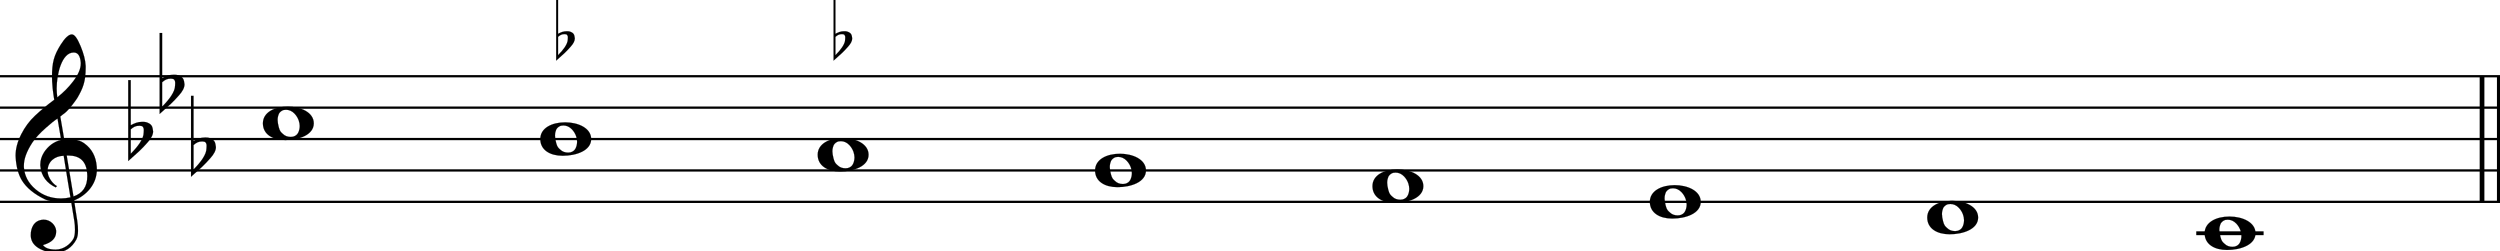 <svg xmlns="http://www.w3.org/2000/svg" xmlns:xlink="http://www.w3.org/1999/xlink" id="vaw731s" overflow="visible" version="1.1" viewBox="0 0 1433 144"><desc>Engraved by Verovio 5.4.0-d051892</desc><defs><path id="E050-vaw731s" d="M441-245c-23-4-48-6-76-6-59 0-102 7-130 20-88 42-150 93-187 154C22-33 5 26 0 99c0 6-1 13-1 19 0 54 15 111 45 170 29 57 65 106 110 148s96 85 153 127c-3 16-8 46-13 92-4 43-5 73-5 89 0 117 16 172 69 257 34 54 64 82 89 82 21 0 43-30 69-92s39-115 41-159v-15c0-109-21-162-67-241-13-20-63-90-98-118-13-9-25-19-37-29l31-181c8 1 18 2 28 2 58 0 102-12 133-35 59-43 92-104 98-184 1-7 1-15 1-22 0-123-87-209-181-248 8-57 17-110 25-162 5-31 6-58 6-80 0-30-5-53-14-70-35-64-88-99-158-103-5 0-11-1-16-1-37 0-72 10-108 27-50 24-77 59-80 105v11c0 29 7 55 20 76 18 28 45 42 79 44h6c49 0 93-42 97-87v-9c0-51-34-86-105-106q25.5-36 102-36c62 0 116 43 140 85 9 16 13 41 13 74 0 20-1 42-5 67-8 53-18 106-26 159zm20 1184c-95 0-135-175-135-286 0-24 2-48 5-71 50 39 92 82 127 128 40 53 60 100 60 140v8c-4 53-22 81-55 81zm-55-820 54-326c73 25 110 78 110 161 0 7 0 15-1 23-7 95-57 142-151 142zm-24-2c-72-2-128-47-128-120v-7c2-46 43-99 75-115-3-2-7-5-10-10-70 33-116 88-123 172v11c0 68 44 126 88 159q34.5 25.5 78 36l-29 170c-21-13-52-37-92-73-50-44-86-84-109-119C87 152 65 91 65 39V26c5-68 35-127 93-176s125-73 203-73q37.5 0 75 9c-19 111-36 221-54 331z" transform="scale(1 -1)"/><path id="E260-vaw731s" d="M20 110c32 16 54 27 93 27 26 0 35-3 54-13 13-7 24-20 27-38l4-25c0-28-16-57-45-89-23-25-39-44-65-68L0-175v644h20zm70-4c-32 0-48-10-70-29v-194c31 31 54 59 71 84 21 32 32 59 32 84 0 9 1 16 1 20 0 14-3 21-11 30l-8 3z" transform="scale(1 -1)"/><path id="E0A2-vaw731s" d="M198 133c102 0 207-45 207-133 0-92-118-133-227-133C77-133 0-87 0 0c0 88 93 133 198 133zm95-154c0 14-3 29-8 44q-10.5 30-33 54c-20 21-43 31-68 31l-20-2c-15-5-27-14-36-28-4-9-6-17-8-24s-3-16-3-27q0-22.5 9-57c9-34.5 18-41 34-55 15-15 36-23 62-23 4 0 10 1 18 2 19 5 32 15 40 30s13 34 13 55z" transform="scale(1 -1)"/></defs><style>#vaw731s path{stroke:currentColor}</style><svg class="definition-scale" color="#000" viewBox="0 0 14330 1440"><g style="font-family:Times,serif"><g id="uif51a7" class="system"><g id="m1dkkdoy" class="measure"><g id="v1l276us" class="staff"><path stroke-width="13" d="M0 437h14339M0 617h14339M0 797h14339M0 977h14339M0 1157h14339"/><use xlink:href="#E050-vaw731s" id="eymd0u4" class="clef" transform="matrix(.72 0 0 .72 90 977)"/><g id="f7d8um7" class="keySig"><use xlink:href="#E260-vaw731s" id="g17yutg3" class="keyAccid" transform="matrix(.72 0 0 .72 735 797)"/><use xlink:href="#E260-vaw731s" id="htgqzsx" class="keyAccid" transform="matrix(.72 0 0 .72 915 527)"/><use xlink:href="#E260-vaw731s" id="ih8oe5w" class="keyAccid" transform="matrix(.72 0 0 .72 1095 887)"/></g><path stroke-width="22" d="M12589 1337h386" class="ledgerLines below"/><g id="wfrejpk" class="layer"><g id="n8" class="note"><use xlink:href="#E0A2-vaw731s" class="notehead" transform="matrix(.72 0 0 .72 1507 707)"/></g><g id="n7" class="note"><use xlink:href="#E0A2-vaw731s" class="notehead" transform="matrix(.72 0 0 .72 3097 797)"/><use xlink:href="#E260-vaw731s" id="z6dt6lp" class="accid" transform="matrix(.54 0 0 .54 3188 253)"/></g><g id="n6" class="note"><use xlink:href="#E0A2-vaw731s" class="notehead" transform="matrix(.72 0 0 .72 4687 887)"/><use xlink:href="#E260-vaw731s" id="b1a7dw1" class="accid" transform="matrix(.54 0 0 .54 4778 253)"/></g><g id="n5" class="note"><use xlink:href="#E0A2-vaw731s" class="notehead" transform="matrix(.72 0 0 .72 6277 977)"/></g><g id="n4" class="note"><use xlink:href="#E0A2-vaw731s" class="notehead" transform="matrix(.72 0 0 .72 7867 1067)"/></g><g id="n3" class="note"><use xlink:href="#E0A2-vaw731s" class="notehead" transform="matrix(.72 0 0 .72 9457 1157)"/></g><g id="n2" class="note"><use xlink:href="#E0A2-vaw731s" class="notehead" transform="matrix(.72 0 0 .72 11047 1247)"/></g><g id="n1" class="note"><use xlink:href="#E0A2-vaw731s" class="notehead" transform="matrix(.72 0 0 .72 12637 1337)"/></g></g></g><g id="u1s9hhn1" class="barLine"><path stroke-width="27" d="M14227 437v720M14326 437v720"/></g></g></g></g></svg></svg>